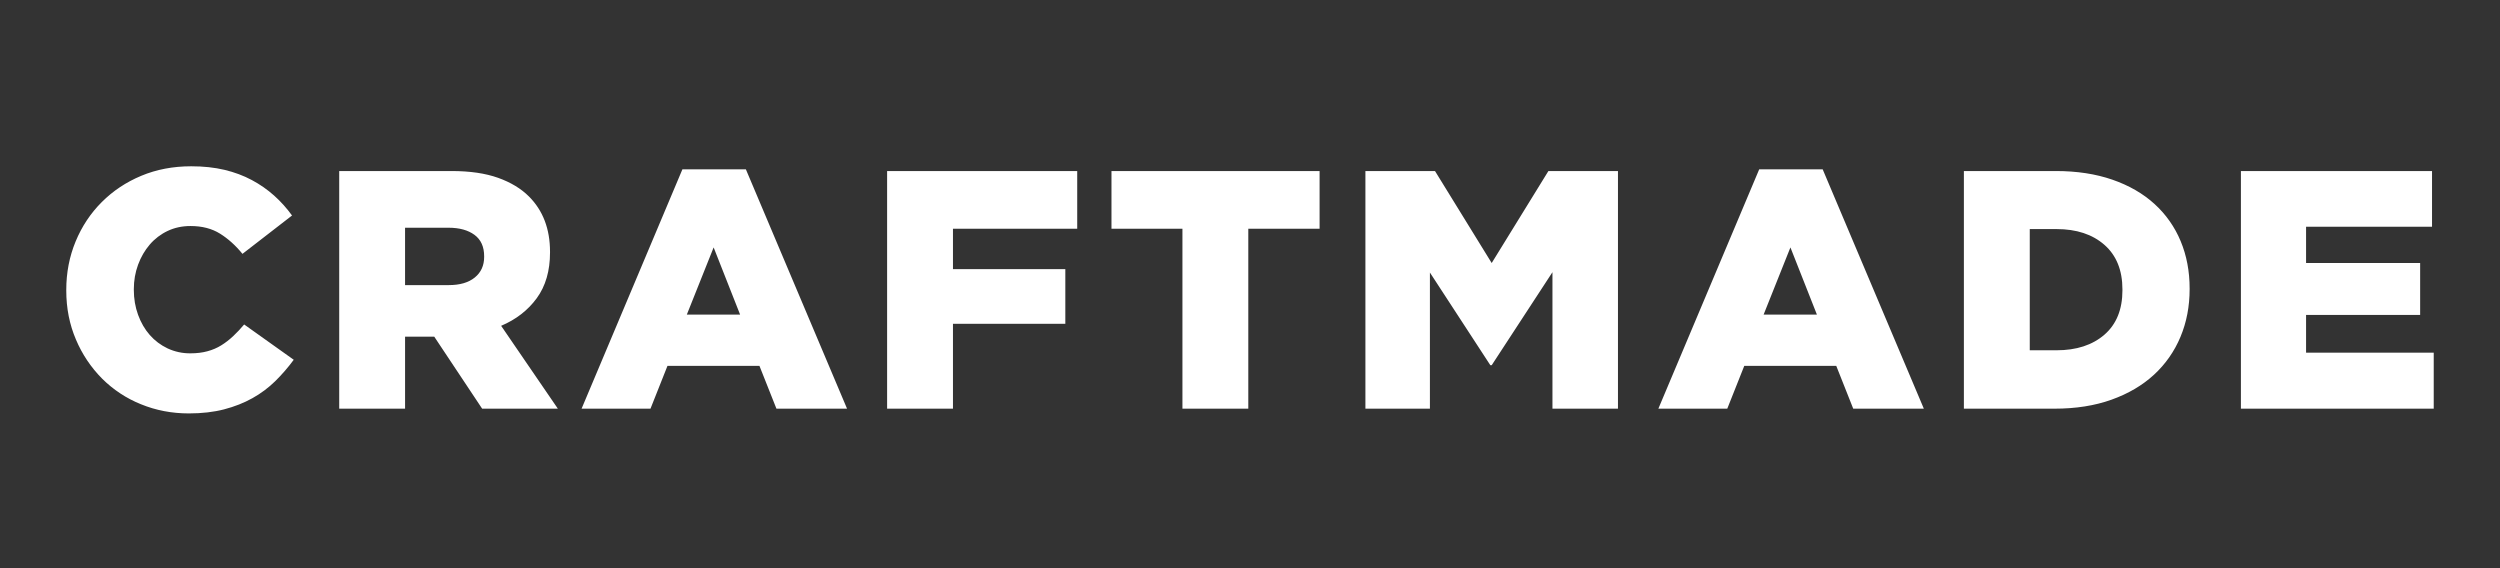<svg class="bg-red-500" width="220" height="50" viewBox="0 0 220 50" fill="none" xmlns="http://www.w3.org/2000/svg"><rect x="0" y="0" width="220" height="50" fill="#333333" stroke="none"/><path d="M16.617 36.381C15.123 36.381 13.719 36.112 12.405 35.574C11.124 35.06 9.961 34.292 8.984 33.318C8.004 32.331 7.223 31.165 6.684 29.883C6.116 28.559 5.832 27.12 5.832 25.566V25.507C5.832 23.994 6.106 22.575 6.654 21.25C7.201 19.926 7.968 18.771 8.954 17.785C9.939 16.798 11.1 16.027 12.434 15.469C13.768 14.912 15.232 14.633 16.825 14.633C17.9 14.633 18.876 14.737 19.753 14.946C20.629 15.155 21.431 15.454 22.158 15.843C22.886 16.231 23.541 16.69 24.13 17.217C24.717 17.744 25.24 18.328 25.699 18.964L21.337 22.34C20.739 21.604 20.082 21.012 19.365 20.563C18.648 20.115 17.782 19.89 16.766 19.89C16.028 19.89 15.356 20.035 14.749 20.324C14.149 20.608 13.614 21.015 13.181 21.519C12.743 22.026 12.4 22.619 12.15 23.297C11.901 23.974 11.777 24.691 11.777 25.447V25.507C11.777 26.285 11.901 27.015 12.15 27.703C12.4 28.389 12.743 28.983 13.181 29.48C13.62 29.979 14.142 30.372 14.75 30.66C15.381 30.954 16.07 31.102 16.767 31.093C17.305 31.093 17.797 31.034 18.245 30.913C18.694 30.793 19.102 30.619 19.47 30.39C19.838 30.162 20.187 29.892 20.516 29.583C20.845 29.275 21.168 28.931 21.486 28.553L25.849 31.66C25.35 32.337 24.808 32.964 24.221 33.542C23.623 34.127 22.95 34.63 22.219 35.036C21.473 35.456 20.641 35.782 19.725 36.022C18.807 36.261 17.772 36.381 16.617 36.381V36.381ZM29.85 15.051H39.738C41.352 15.051 42.715 15.25 43.831 15.648C44.946 16.047 45.852 16.595 46.549 17.291C47.784 18.526 48.402 20.148 48.402 22.16V22.22C48.402 23.833 48.014 25.172 47.237 26.238C46.46 27.303 45.415 28.114 44.1 28.672L49.09 35.962H42.428L38.215 29.628H35.646V35.962H29.851V15.051H29.85ZM39.499 25.089C40.476 25.089 41.237 24.864 41.785 24.417C42.332 23.969 42.605 23.367 42.605 22.609V22.55C42.605 21.712 42.322 21.085 41.754 20.667C41.186 20.249 40.425 20.04 39.469 20.04H35.645V25.089H39.499ZM60.052 14.901H65.637L74.54 35.963H68.326L66.832 32.198H58.737L57.243 35.963H51.179L60.052 14.901V14.901ZM65.13 27.687L62.8 21.773L60.44 27.687H65.13ZM78.066 15.051H94.795V20.129H83.861V23.684H93.749V28.494H83.861V35.963H78.066V15.051V15.051ZM104.054 20.13H97.81V15.051H116.124V20.129H109.85V35.963H104.054V20.13ZM120.156 15.051H126.28L131.269 23.146L136.259 15.051H142.381V35.963H136.616V23.953L131.269 32.139H131.15L125.832 23.983V35.963H120.156V15.051ZM154.81 14.901H160.396L169.298 35.963H163.084L161.591 32.198H153.495L152 35.963H145.936L154.81 14.901V14.901ZM159.889 27.687L157.557 21.773L155.197 27.687H159.889ZM172.823 15.051H180.919C182.771 15.051 184.428 15.305 185.892 15.812C187.356 16.32 188.59 17.032 189.596 17.949C190.595 18.855 191.381 19.973 191.897 21.22C192.424 22.484 192.687 23.874 192.687 25.387V25.446C192.687 26.96 192.42 28.359 191.882 29.644C191.356 30.91 190.561 32.047 189.552 32.976C188.534 33.913 187.29 34.643 185.817 35.171C184.343 35.699 182.669 35.963 180.798 35.963H172.822V15.051H172.823ZM178.619 20.159V30.824H180.979C182.73 30.824 184.135 30.366 185.192 29.45C186.246 28.534 186.774 27.23 186.774 25.537V25.477C186.774 23.785 186.245 22.475 185.192 21.549C184.135 20.622 182.731 20.159 180.979 20.159H178.619V20.159ZM197.2 15.051H214.018V19.95H202.934V23.146H212.973V27.716H202.934V31.033H214.168V35.963H197.2V15.051V15.051Z" fill="white"/></svg>
